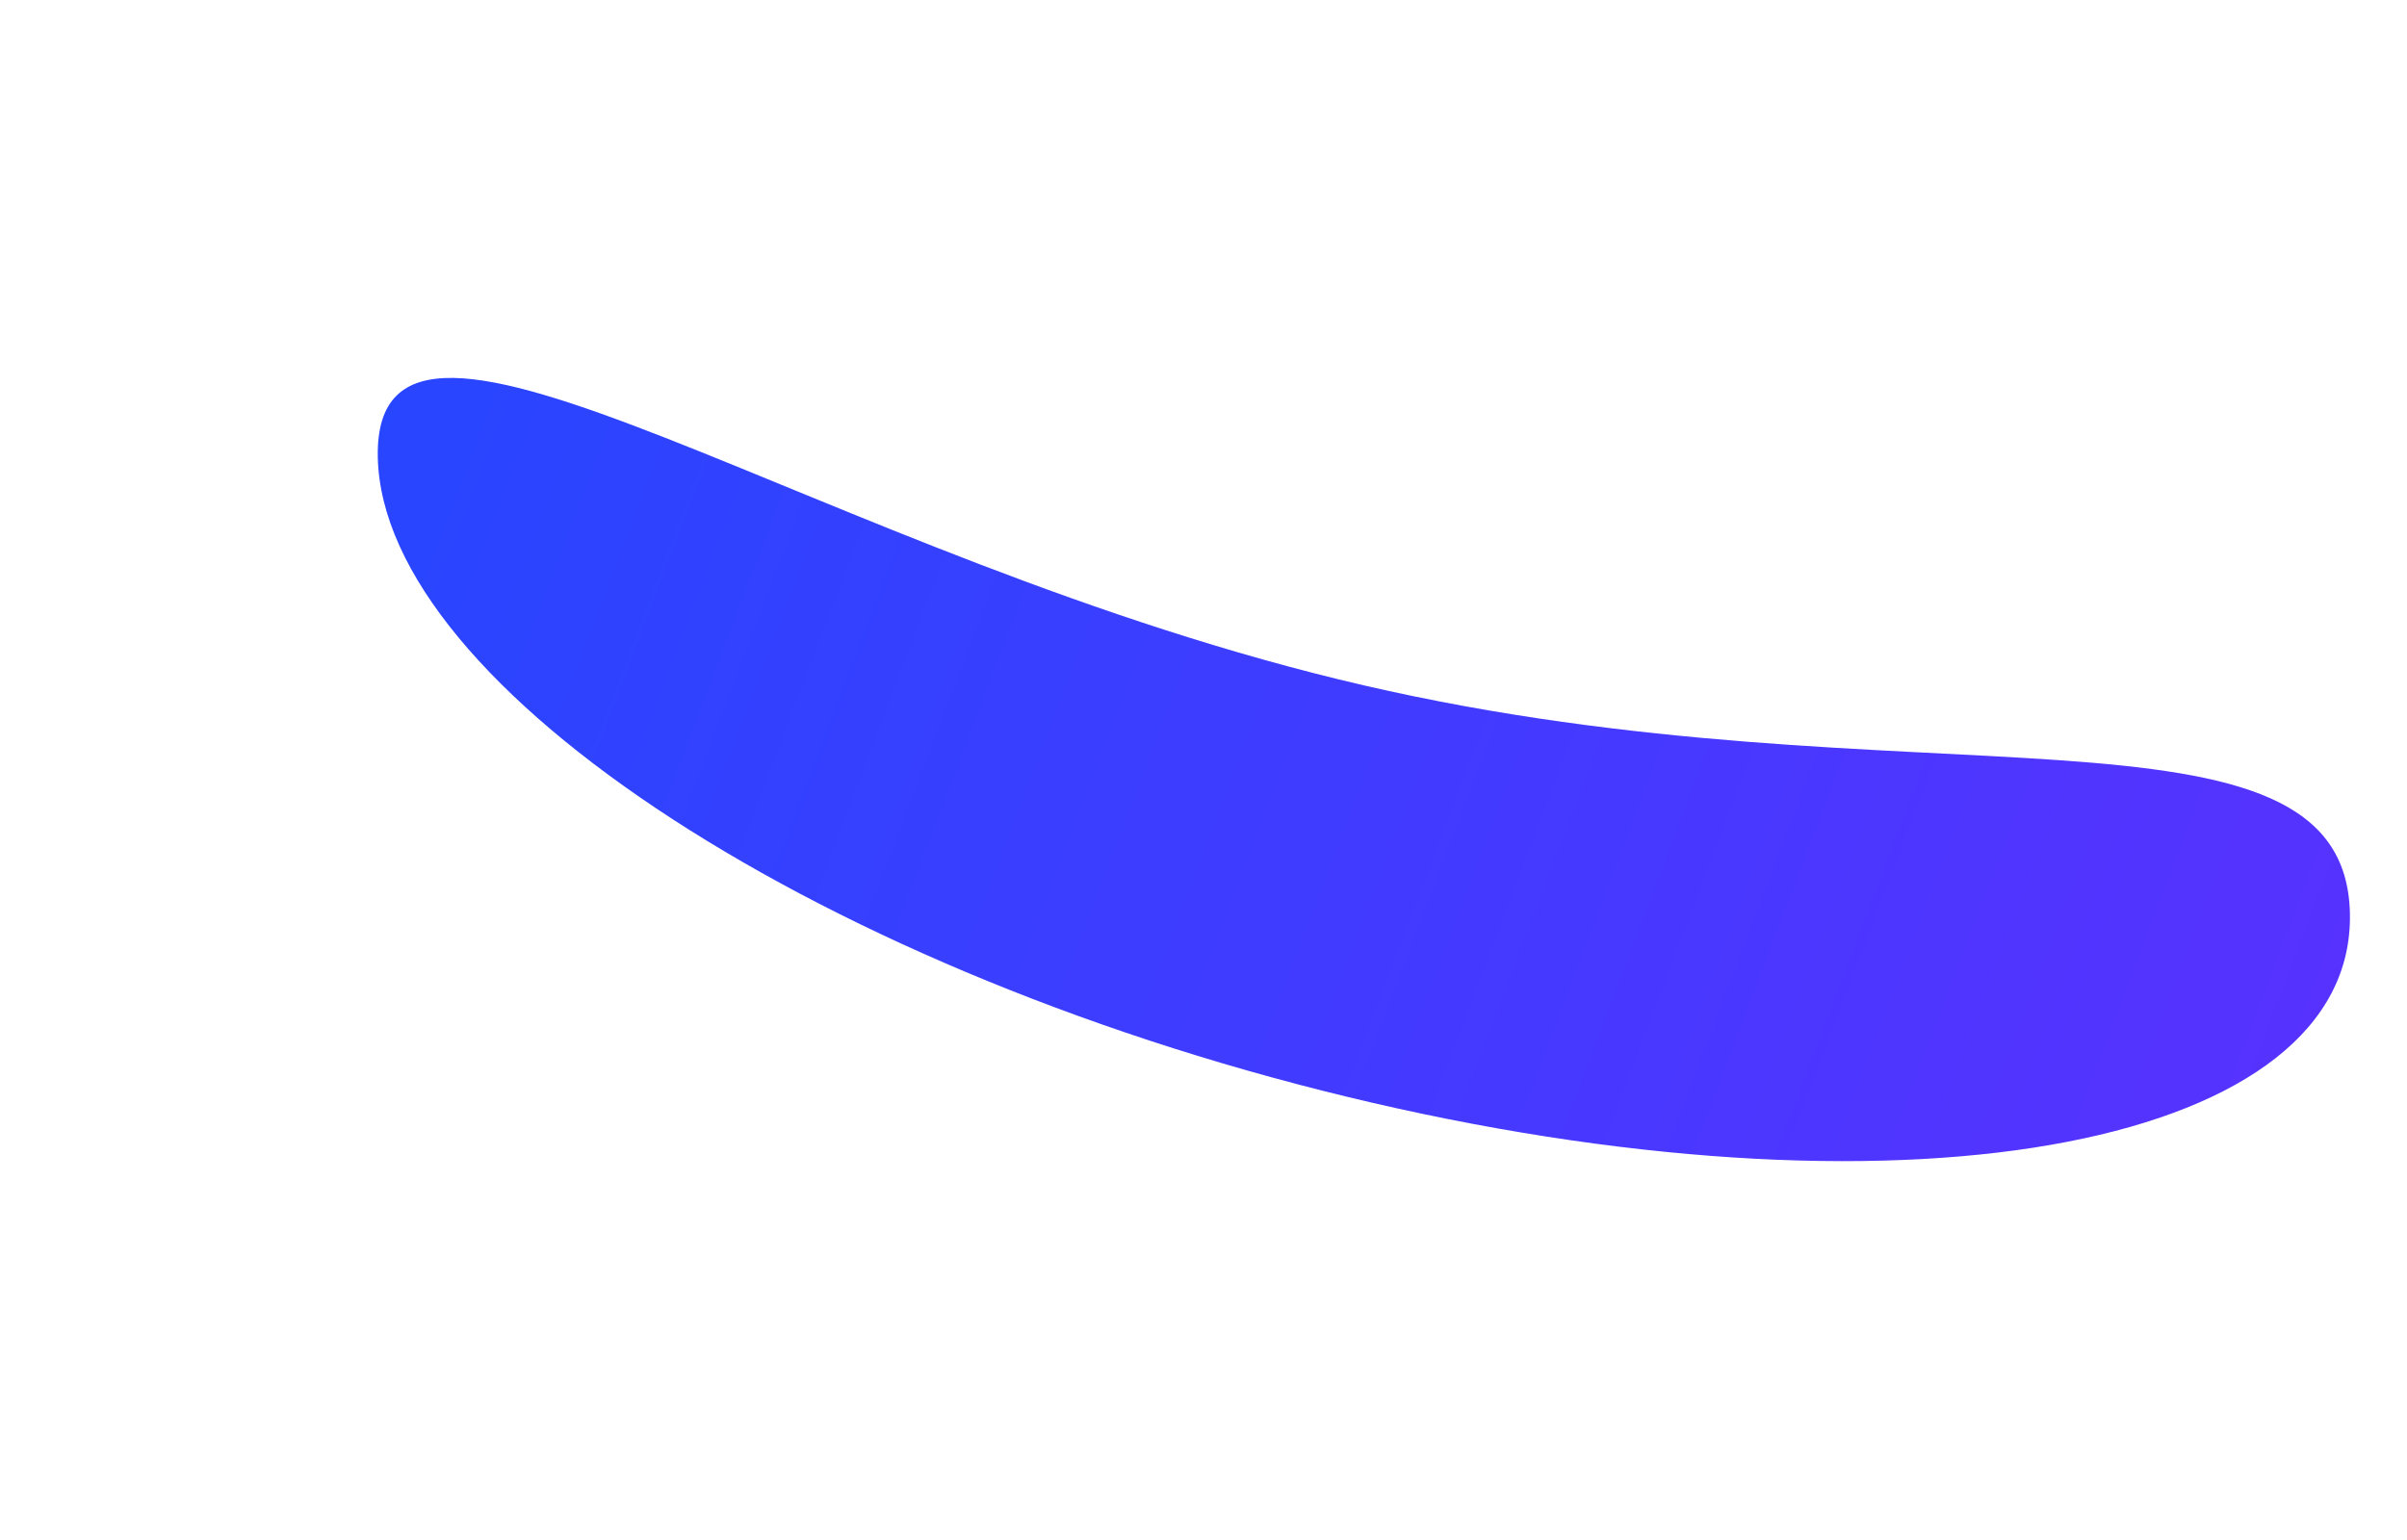 <svg width="1275" height="816" viewBox="0 0 1275 816" fill="none" xmlns="http://www.w3.org/2000/svg">
<g filter="url(#filter0_f_86_4594)">
<path d="M727 584.339C438.532 517.588 202.64 364.448 200.122 242.292C197.603 120.135 433.971 296.404 722.439 363.155C1010.91 429.905 1242.24 361.861 1244.76 484.018C1247.28 606.174 1015.47 651.089 727 584.339Z" fill="url(#paint0_linear_86_4594)"/>
</g>
<defs>
<filter id="filter0_f_86_4594" x="0.102" y="0.246" width="1444.68" height="815.008" filterUnits="userSpaceOnUse" color-interpolation-filters="sRGB">
<feFlood flood-opacity="0" result="BackgroundImageFix"/>
<feBlend mode="normal" in="SourceGraphic" in2="BackgroundImageFix" result="shape"/>
<feGaussianBlur stdDeviation="100" result="effect1_foregroundBlur_86_4594"/>
</filter>
<linearGradient id="paint0_linear_86_4594" x1="1473" y1="680" x2="-633.697" y2="-119.724" gradientUnits="userSpaceOnUse">
<stop stop-color="#632DFF"/>
<stop offset="1" stop-color="#0156FF"/>
</linearGradient>
</defs>
</svg>
